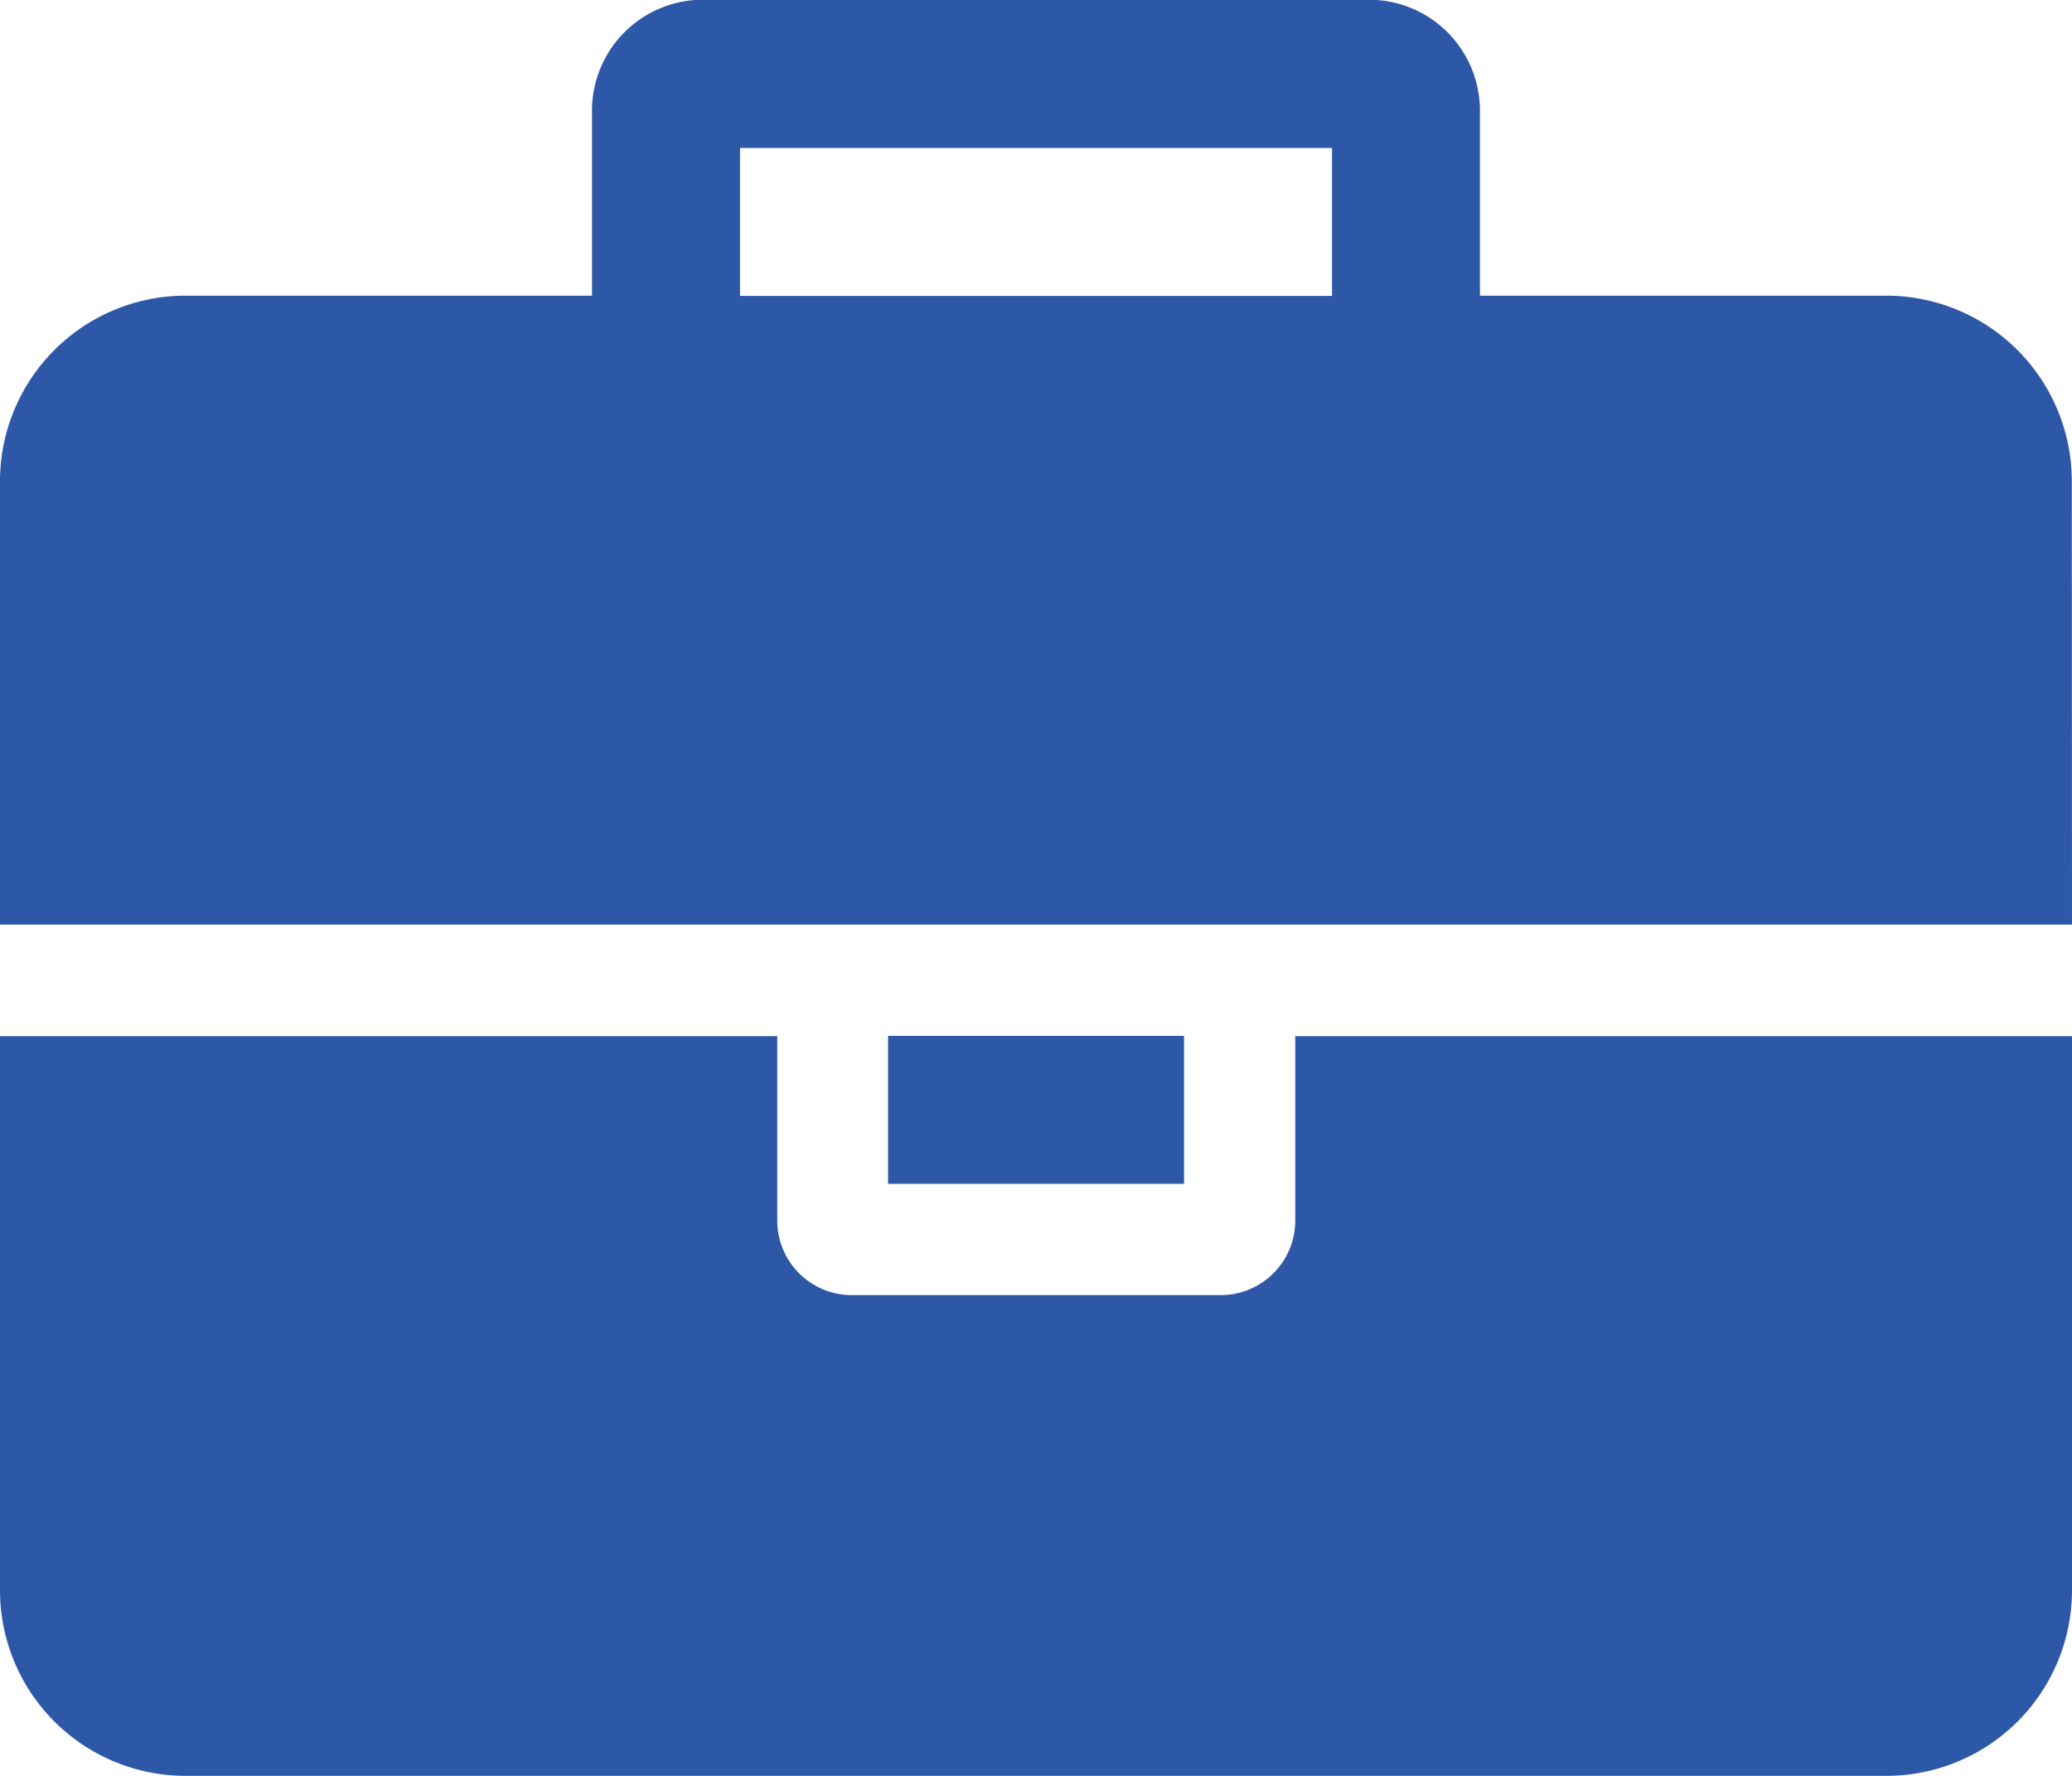 <svg xmlns="http://www.w3.org/2000/svg" width="31" height="26.571" viewBox="0 0 31 26.571">
  <path id="Path_1216" data-name="Path 1216" d="M915.771,249h-31v-6.643a2.777,2.777,0,0,1,2.768-2.767h6.089v-2.768a1.66,1.66,0,0,1,1.66-1.66h9.965a1.66,1.66,0,0,1,1.66,1.66v2.768H913a2.777,2.777,0,0,1,2.768,2.767Zm0,9.964A2.777,2.777,0,0,1,913,261.737H887.539a2.777,2.777,0,0,1-2.768-2.768v-8.3H896.4v2.768a1.115,1.115,0,0,0,1.107,1.107h5.535a1.116,1.116,0,0,0,1.108-1.107v-2.768h11.625ZM904.7,239.594V237.38h-8.857v2.214Zm-2.214,13.285h-4.428v-2.214h4.428Z" transform="translate(-884.771 -235.166)" fill="#2d58a8"/>
</svg>
